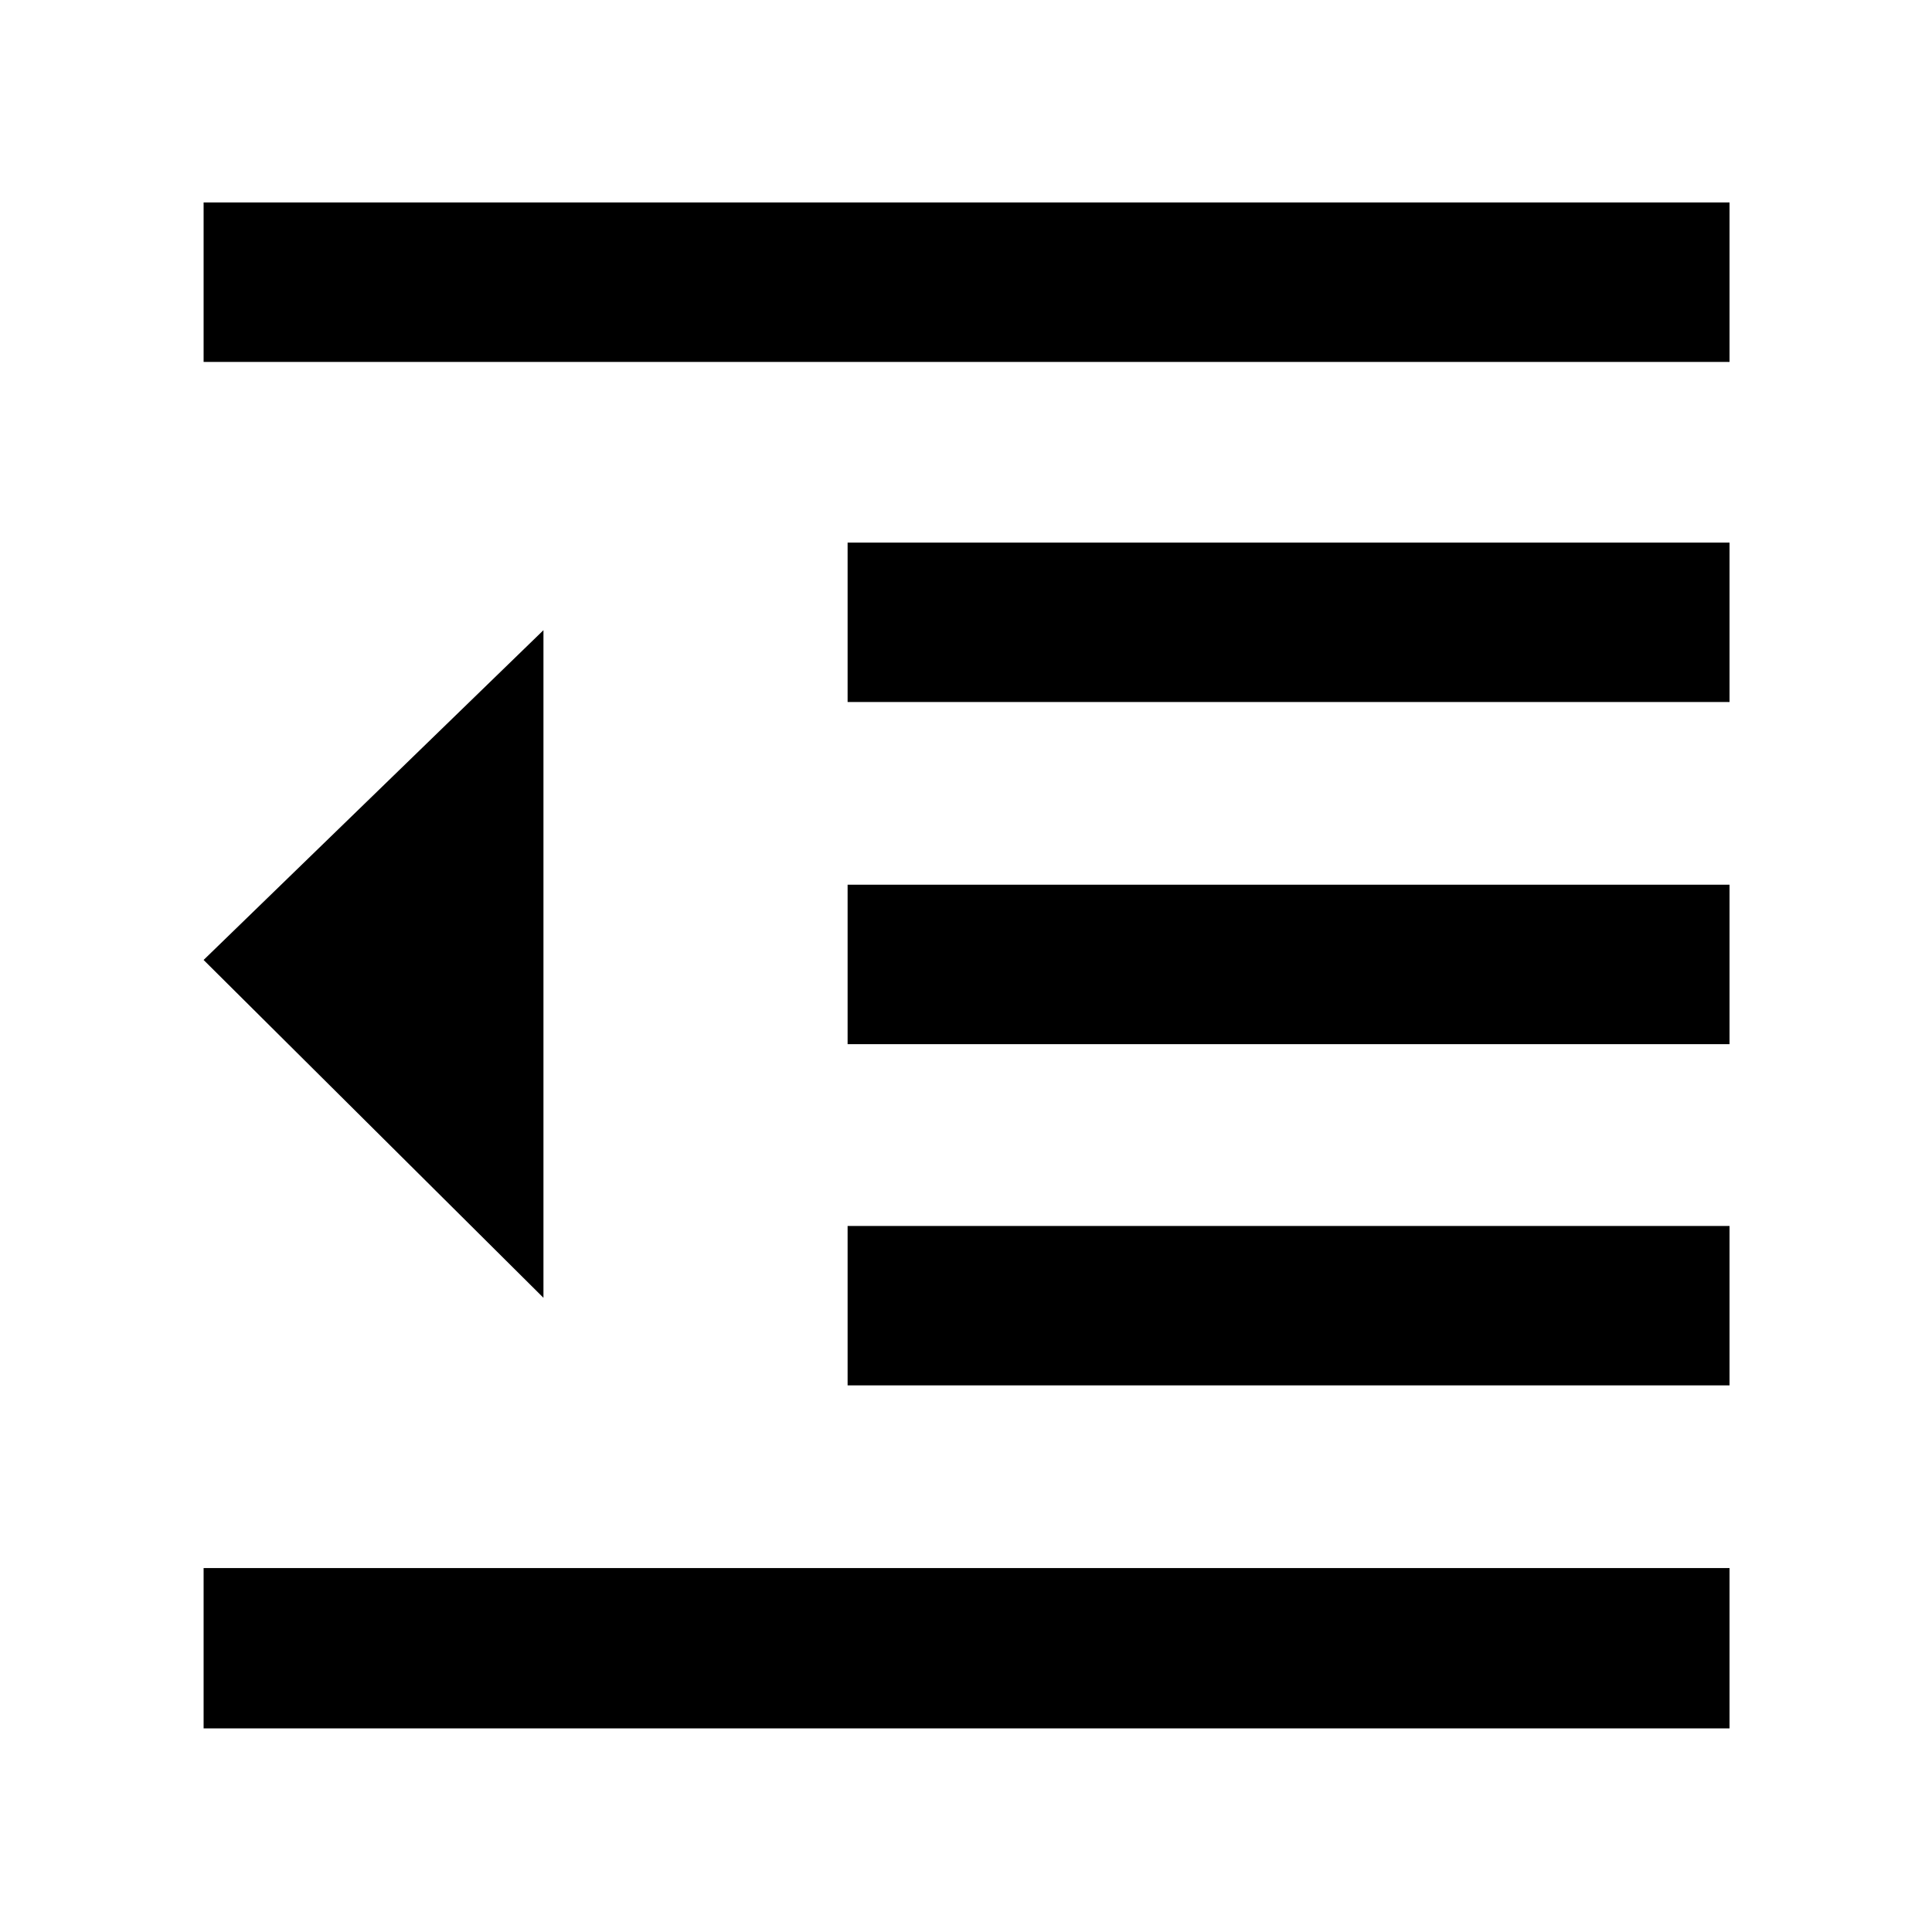 <svg xmlns="http://www.w3.org/2000/svg" height="48" viewBox="0 -960 960 960" width="48"><path d="M101.17-101.17v-79.66h758.22v79.66H101.17Zm320-170.44v-79.22h438.22v79.22H421.17Zm0-169.56v-79.22h438.22v79.22H421.17Zm0-170v-79.22h438.22v79.22H421.17Zm-320-169v-79.22h758.22v79.22H101.17Zm168.87 465.04L101.17-483l168.87-163.87v331.74Z"/></svg>